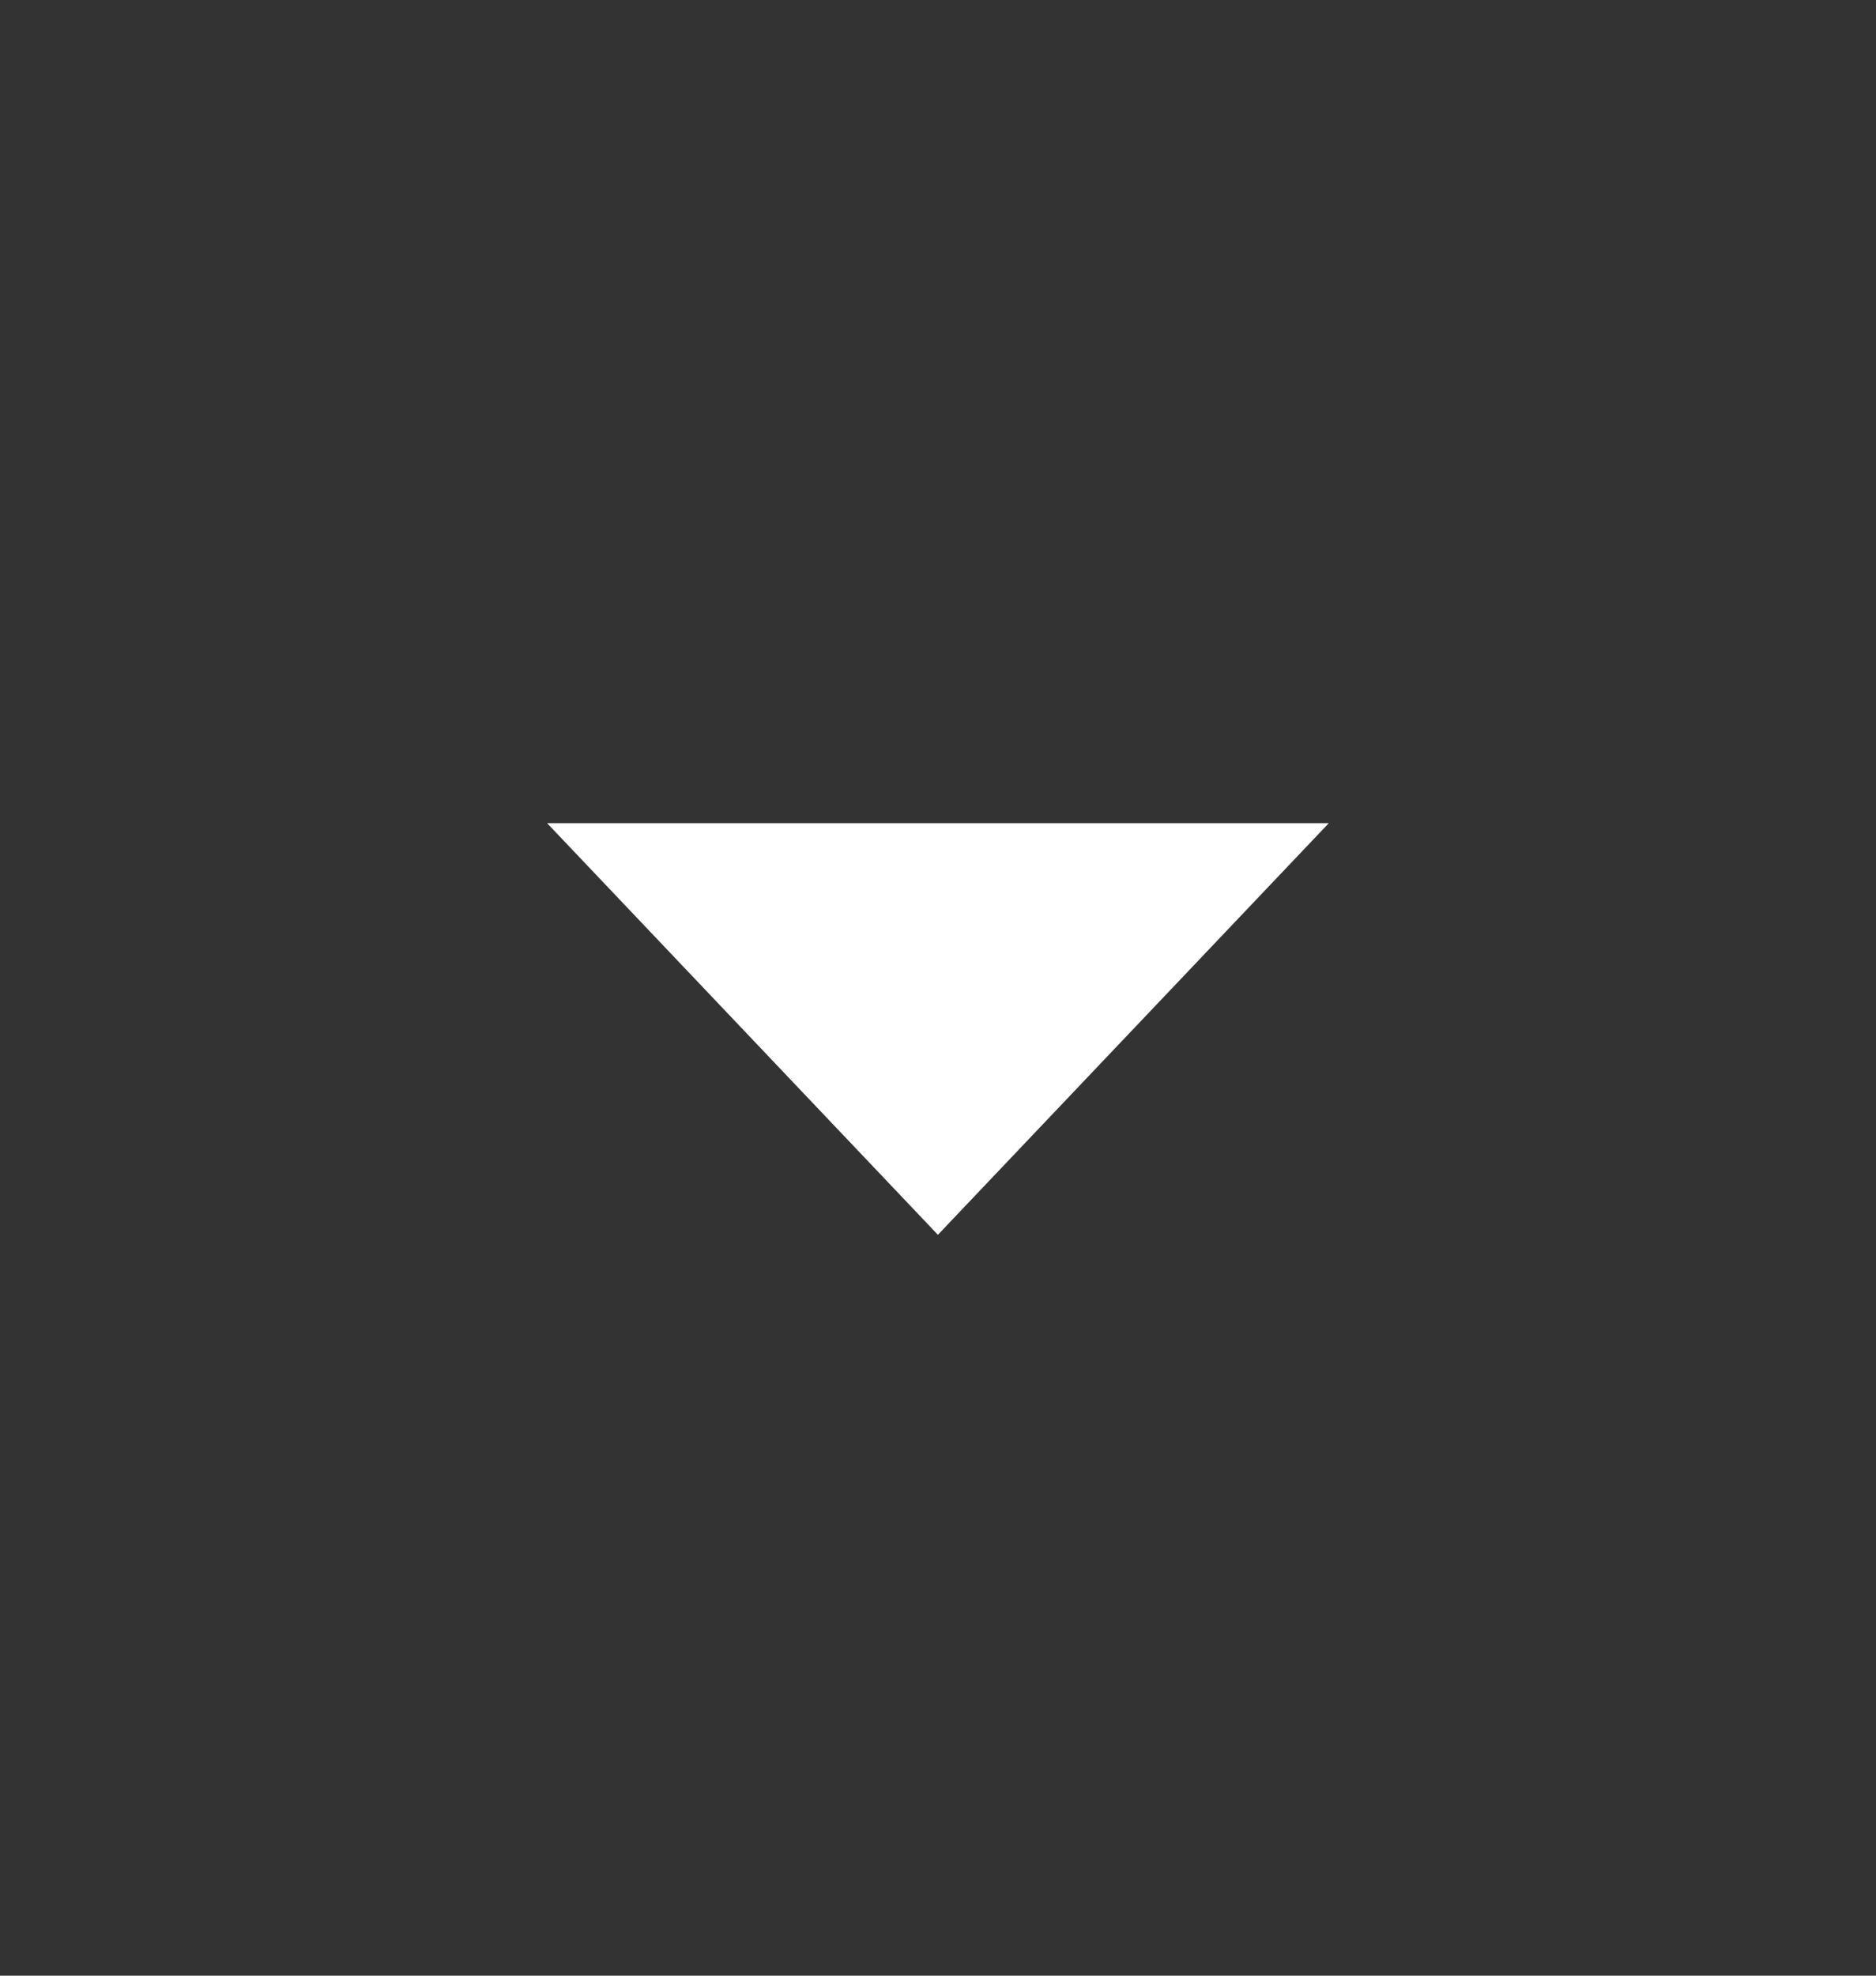 <svg width="19" height="20" viewBox="0 0 19 20" fill="none" xmlns="http://www.w3.org/2000/svg">
<rect x="0" y="0" width="19" height="20" fill="#333333" stroke="none"/>
<path d="M5.541 8.333L9.499 12.5L13.458 8.333H5.541Z" fill="white"/>
</svg>
